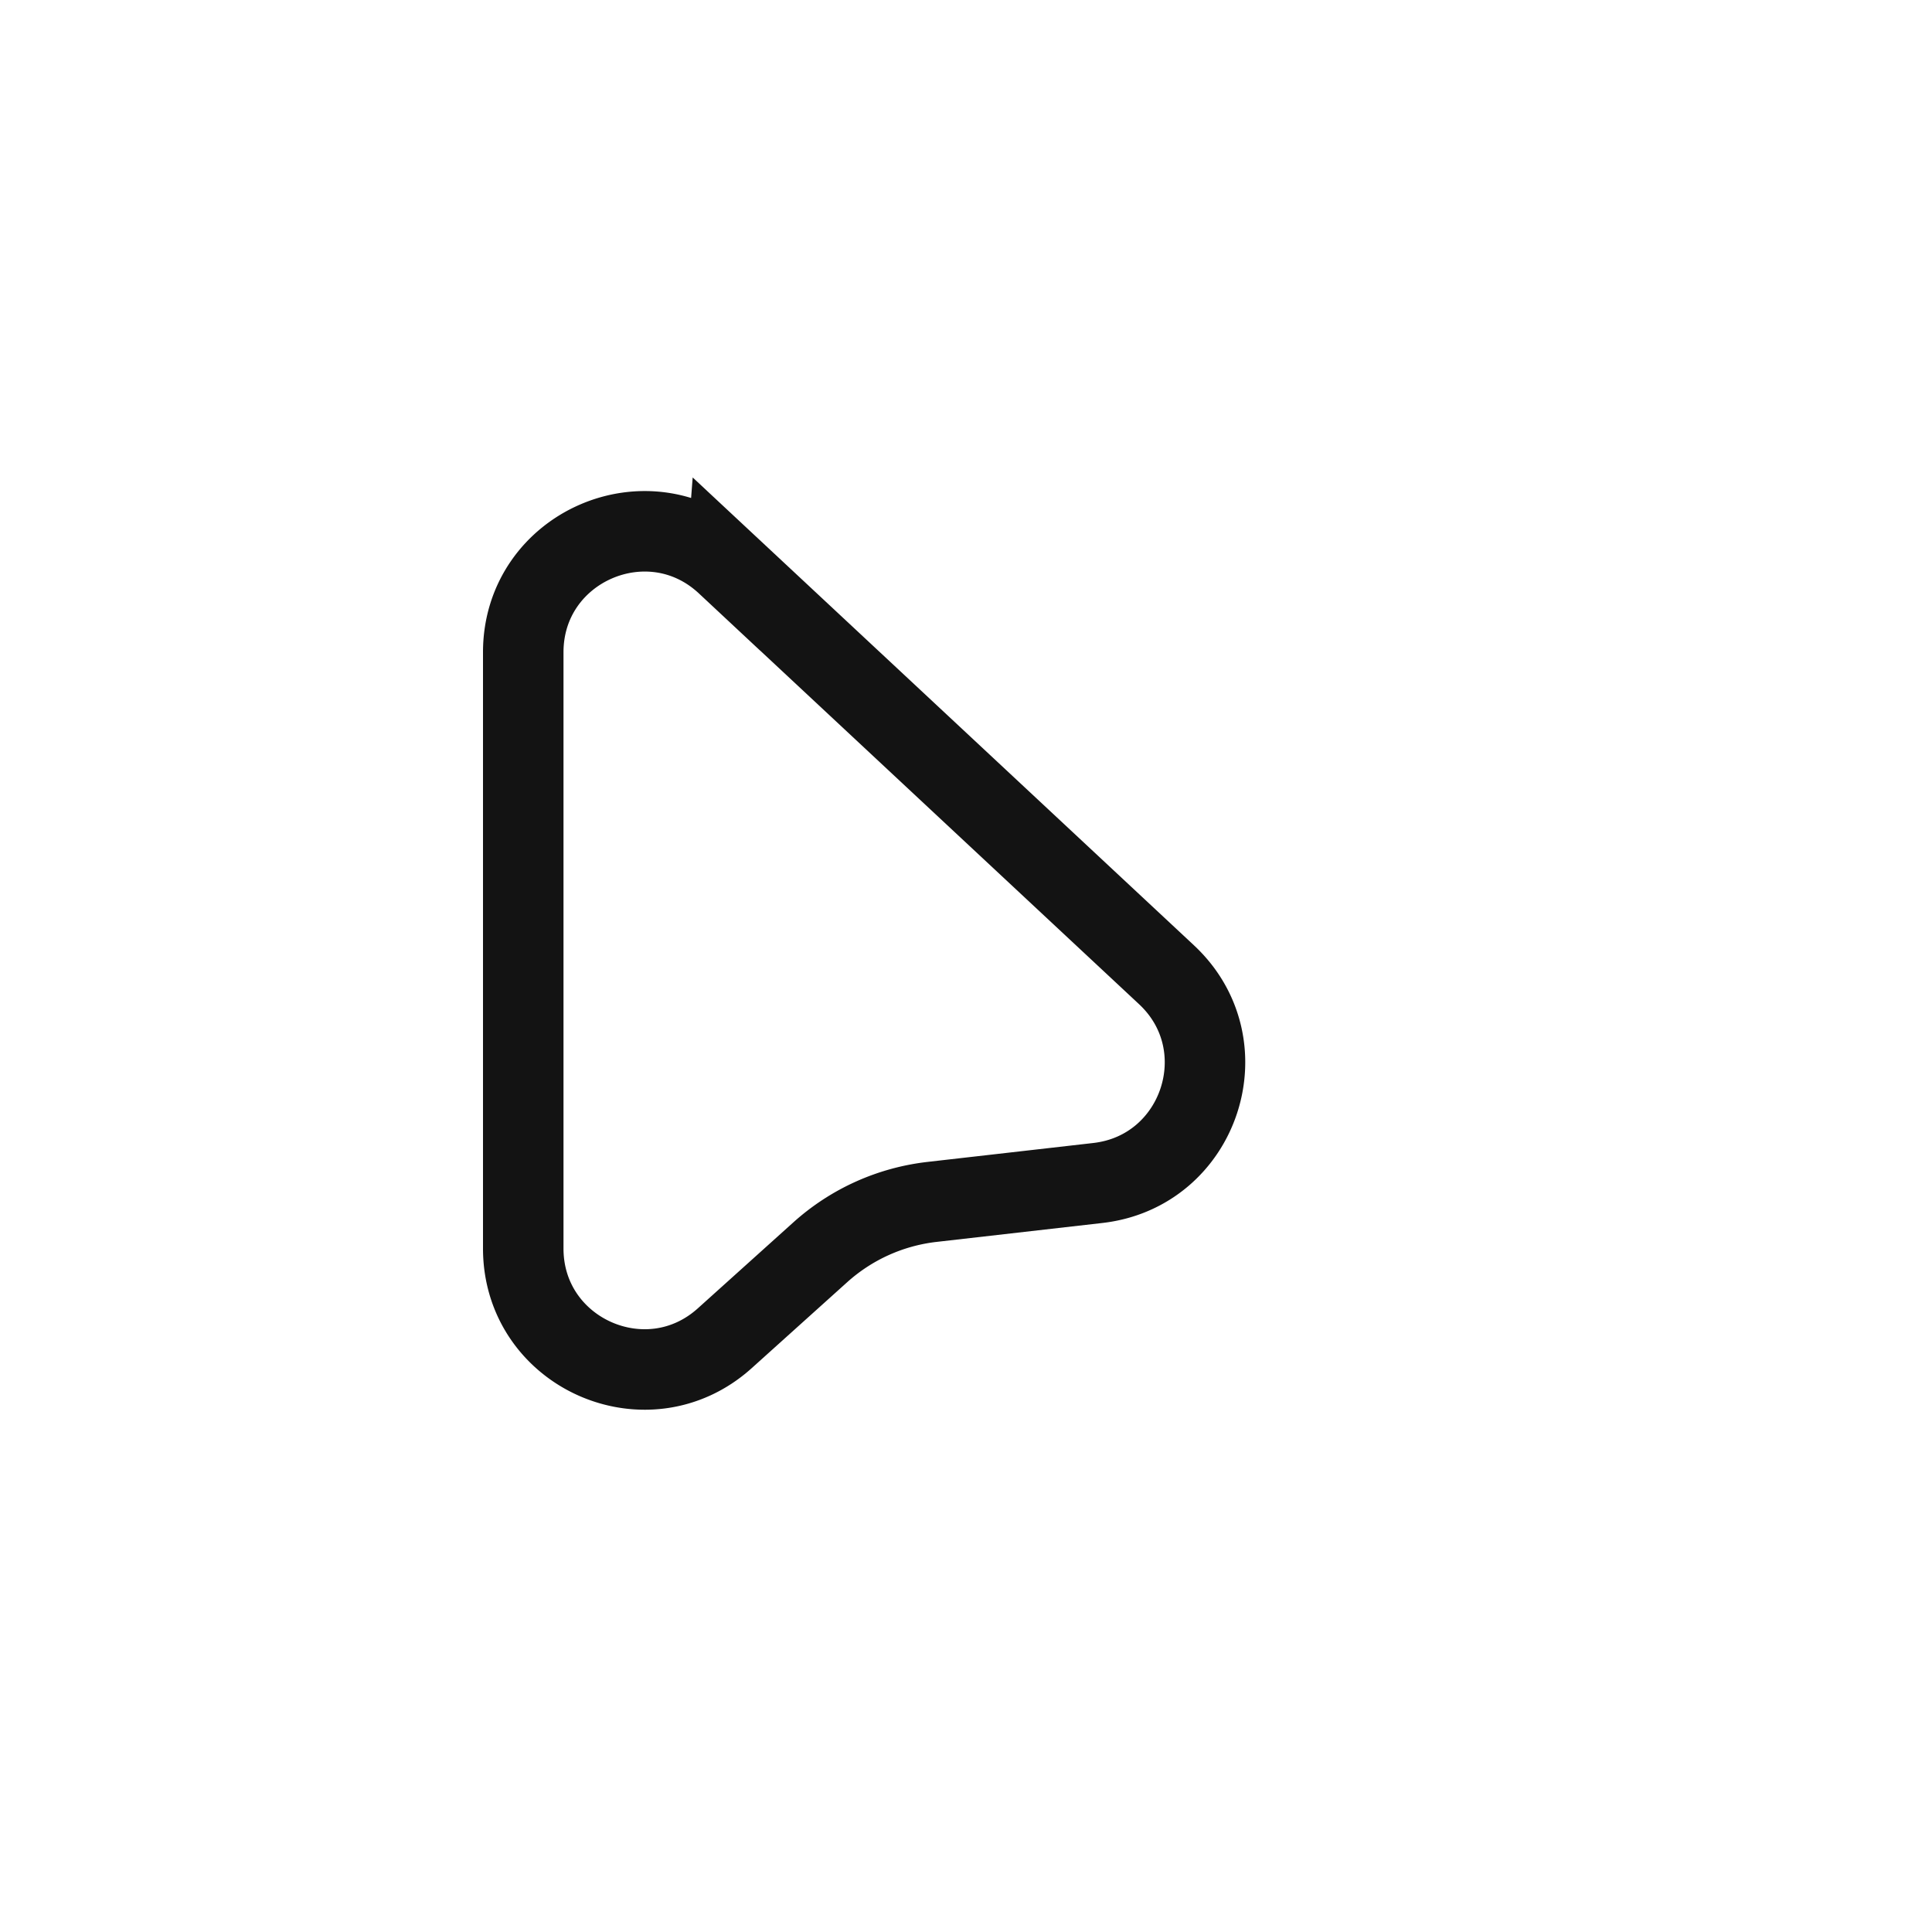 <svg xmlns="http://www.w3.org/2000/svg" fill="none" viewBox="0 0 48 48"><path stroke="#131313" stroke-width="2" d="m18.047 14.012 10.934 10.205c1.871 1.746.837 4.883-1.706 5.174l-4.118.47a5 5 0 0 0-2.777 1.251l-2.373 2.136c-1.93 1.738-5.007.368-5.007-2.23V16.206c0-2.623 3.13-3.983 5.047-2.193Z"/></svg>
